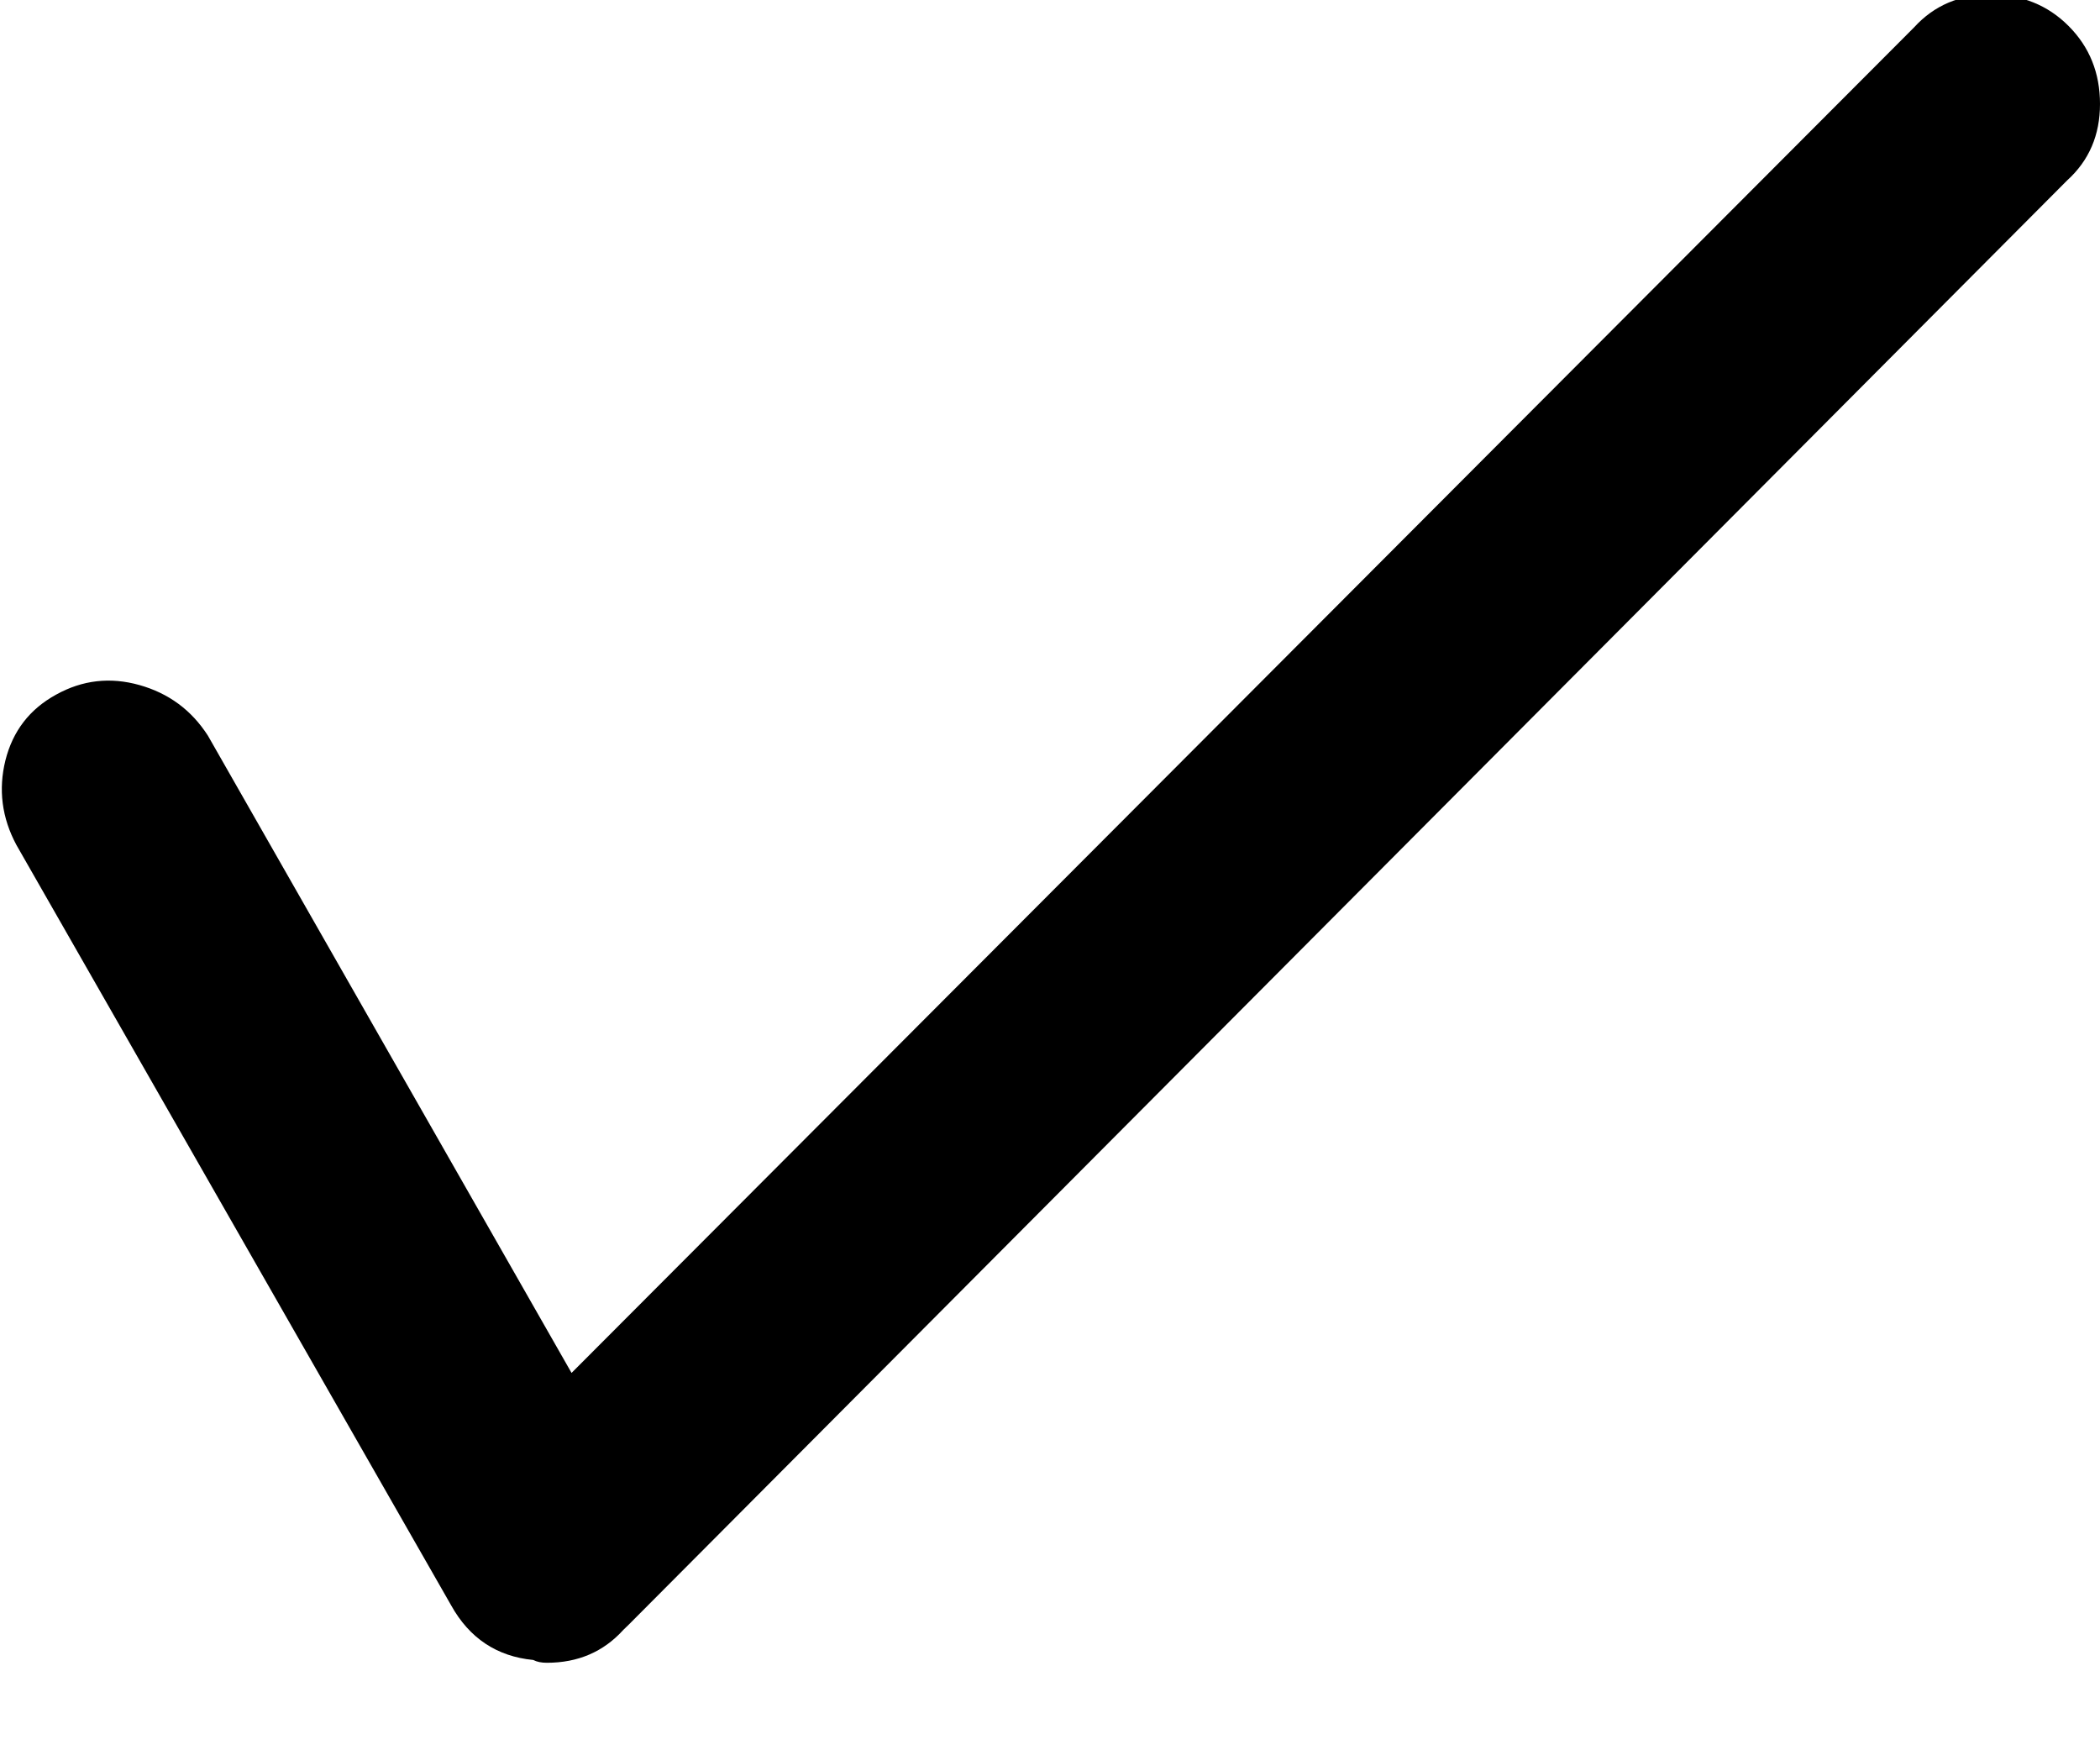 <?xml version="1.0" encoding="UTF-8"?>
<svg width="12px" height="10px" viewBox="0 0 12 10" version="1.1" xmlns="http://www.w3.org/2000/svg" xmlns:xlink="http://www.w3.org/1999/xlink">
    <title></title>
    <g transform="translate(-6, -7)">
        <path d="M9.125,16.5 C9.302,16.5 9.448,16.438 9.562,16.312 L9.562,16.312 L9.594,16.281 L17.812,8.031 C17.938,7.917 18,7.771 18,7.594 C18,7.417 17.94,7.268 17.82,7.148 C17.701,7.029 17.552,6.969 17.375,6.969 C17.198,6.969 17.052,7.031 16.938,7.156 L16.938,7.156 L9.266,14.844 L7.188,11.203 C7.094,11.057 6.964,10.961 6.797,10.914 C6.63,10.867 6.471,10.885 6.32,10.969 C6.169,11.052 6.073,11.177 6.031,11.344 C5.99,11.51 6.01,11.672 6.094,11.828 L6.094,11.828 L8.578,16.172 C8.682,16.359 8.839,16.464 9.047,16.484 C9.068,16.495 9.094,16.5 9.125,16.5 Z" />
    </g>
</svg>